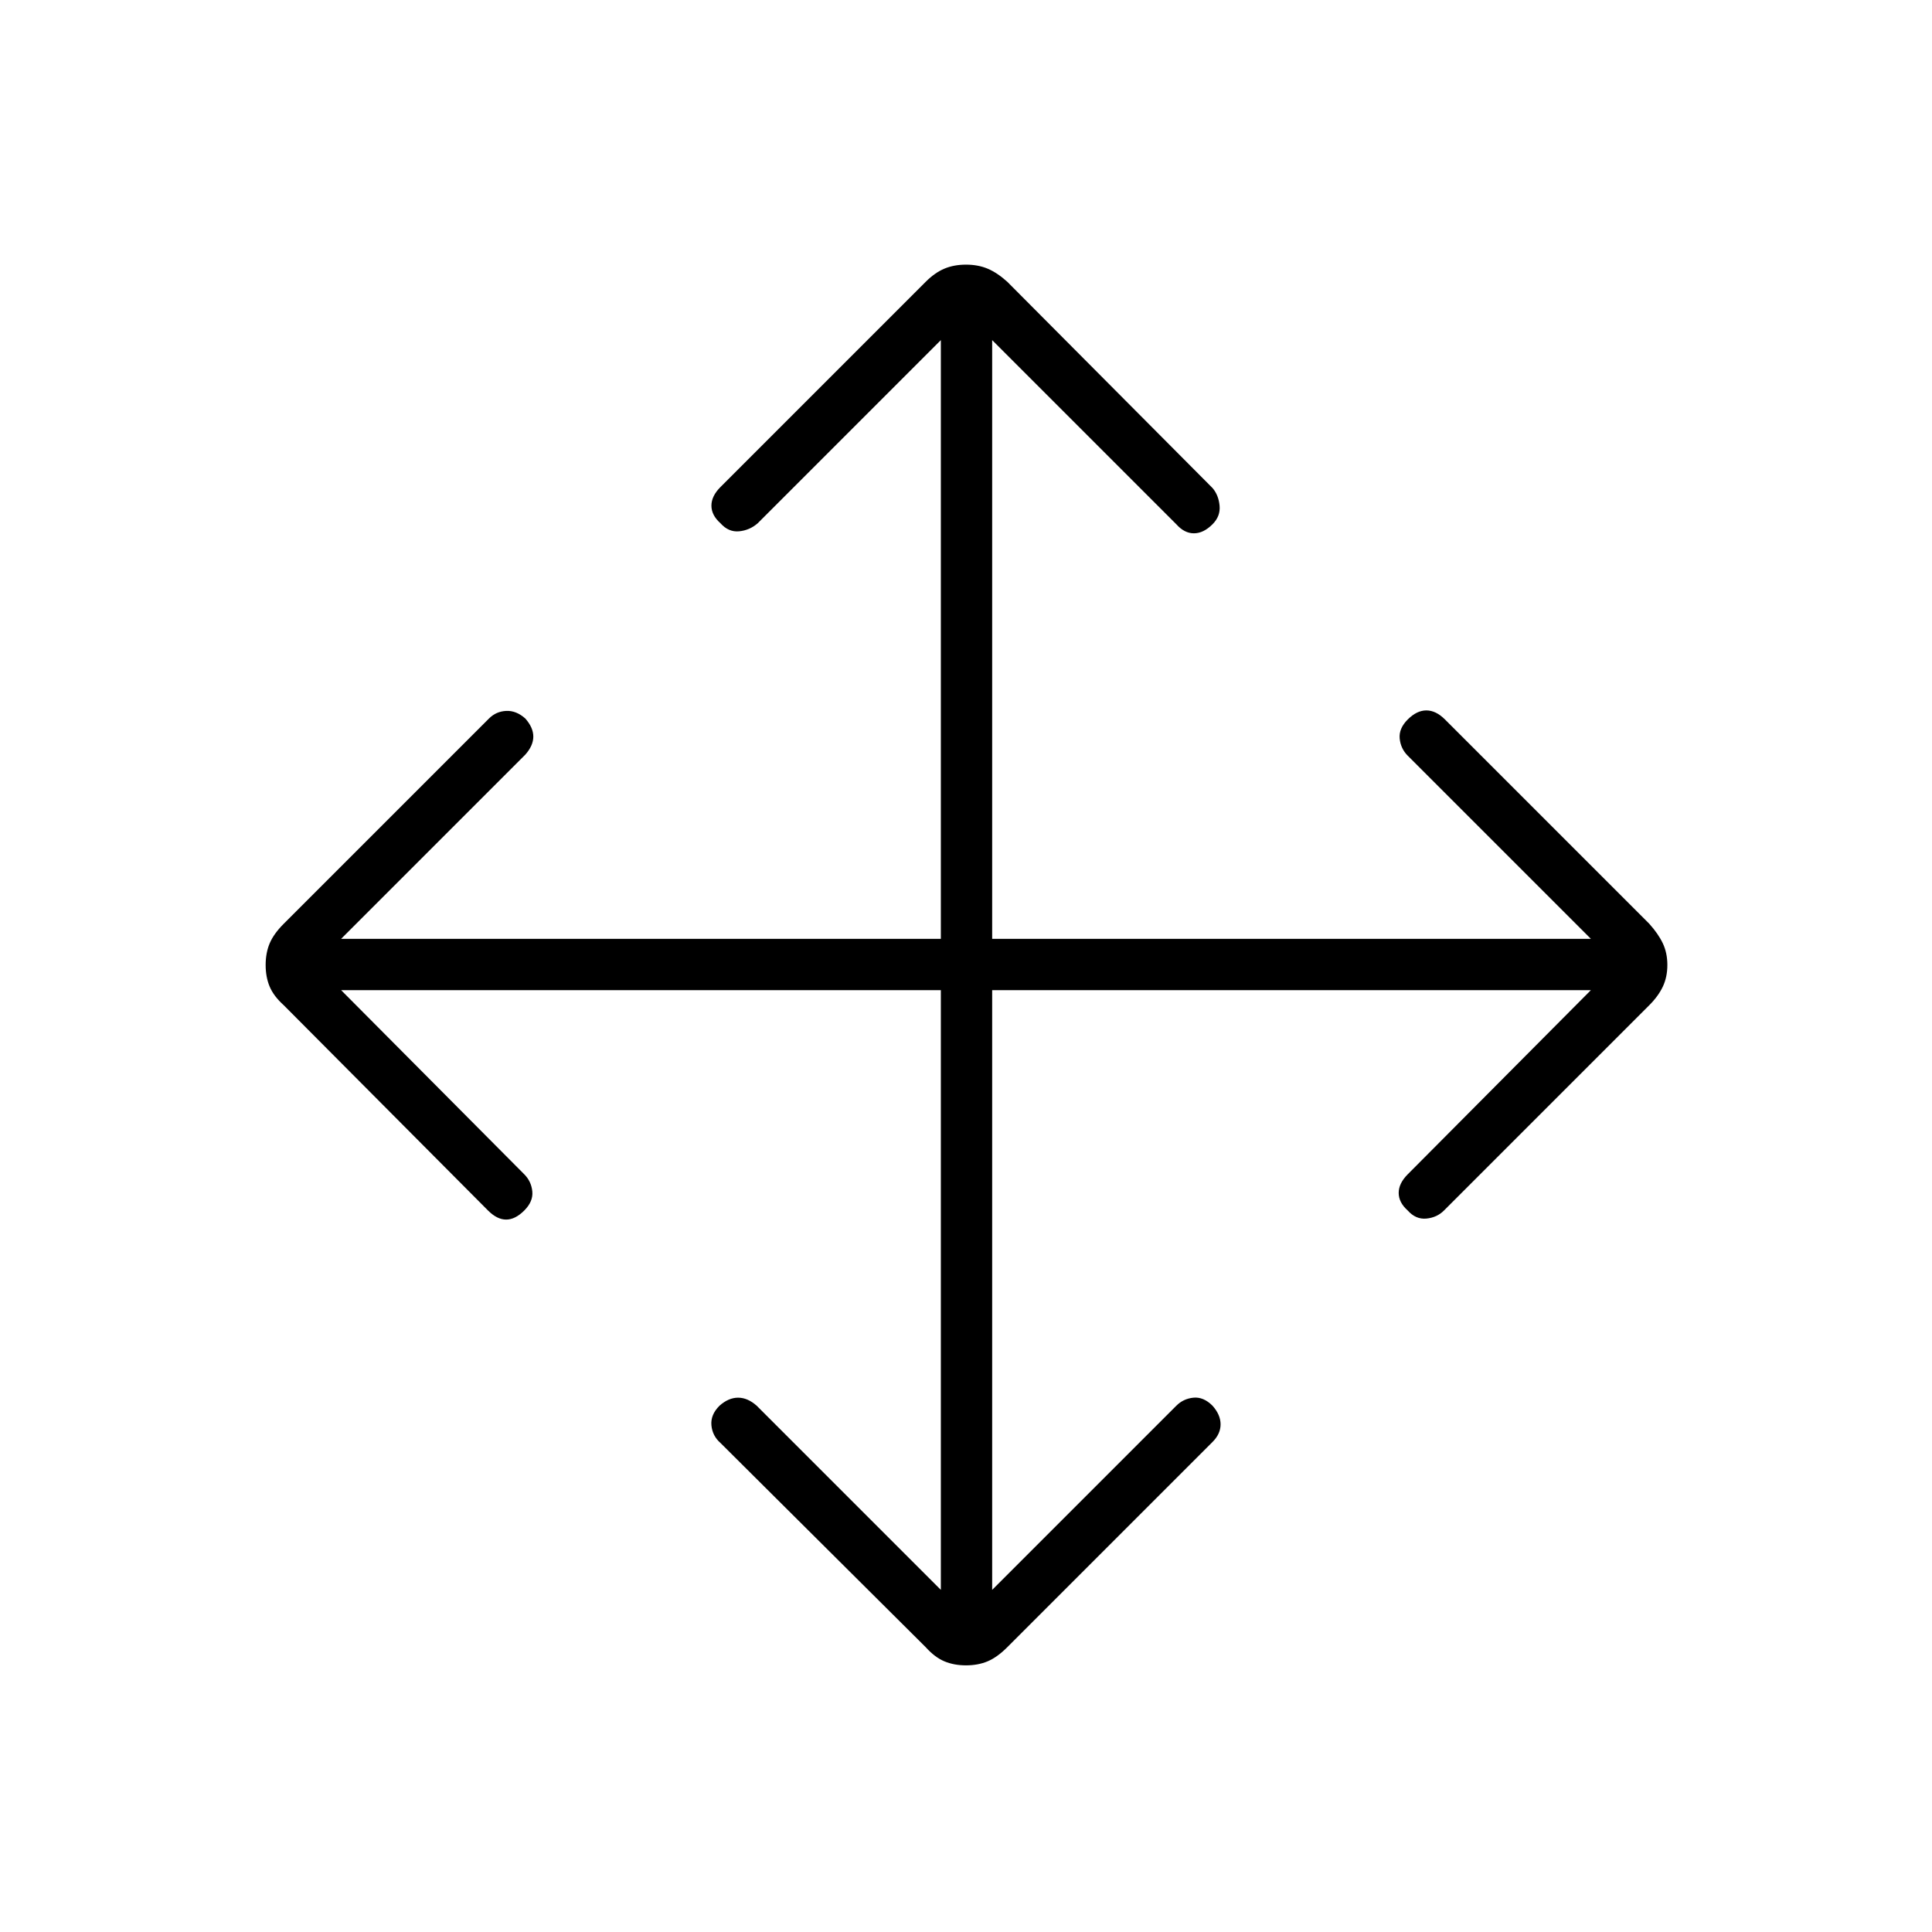 <svg xmlns="http://www.w3.org/2000/svg" height="24" viewBox="0 -960 960 960" width="24"><path d="M467.5-468h-298l91 91.5q3.5 3.5 4 8.5t-4 9.5q-4.5 4.5-9 4.5t-9-4.5L141-460.5q-5-4.5-7-9.25t-2-10.75q0-6 2-10.75t7-9.75l102-102q3.5-3.5 8.5-3.75T261-603q4 4.5 4 9t-4 9l-91.5 91.5h298V-791l-91 91q-4 3.5-9.25 4t-9.25-4q-4.5-4-4.5-8.75T358-718l102-102q4.5-4.5 9.25-6.5t10.75-2q6 0 10.75 2t9.75 6.5l102 102.5q3 3.5 3.5 8.75t-3.5 9.25q-4.5 4.5-9.25 4.5t-8.75-4.5L493-791v297.5h297.5l-91-91q-3.5-3.5-4-8.5t4-9.5q4.5-4.5 9.25-4.5t9.25 4.5L819.5-501q4.5 5 6.75 9.75t2.25 10.75q0 6-2.25 10.75t-6.75 9.25l-102 102q-3.5 3.5-8.75 4t-9.25-4q-4.5-4-4.5-8.75t4.5-9.25l91-91.5H493v298l91.5-91.5q3.5-3.5 8.5-4t9.5 4q4 4.5 4 9.25t-4 8.75l-102 102q-5 5-9.75 7t-10.75 2q-6 0-10.75-2t-9.25-7L358-243q-4-3.5-4.5-8.75t4-9.75q4.5-4 9.25-4t9.25 4l91.5 91.5v-298Z"/></svg>